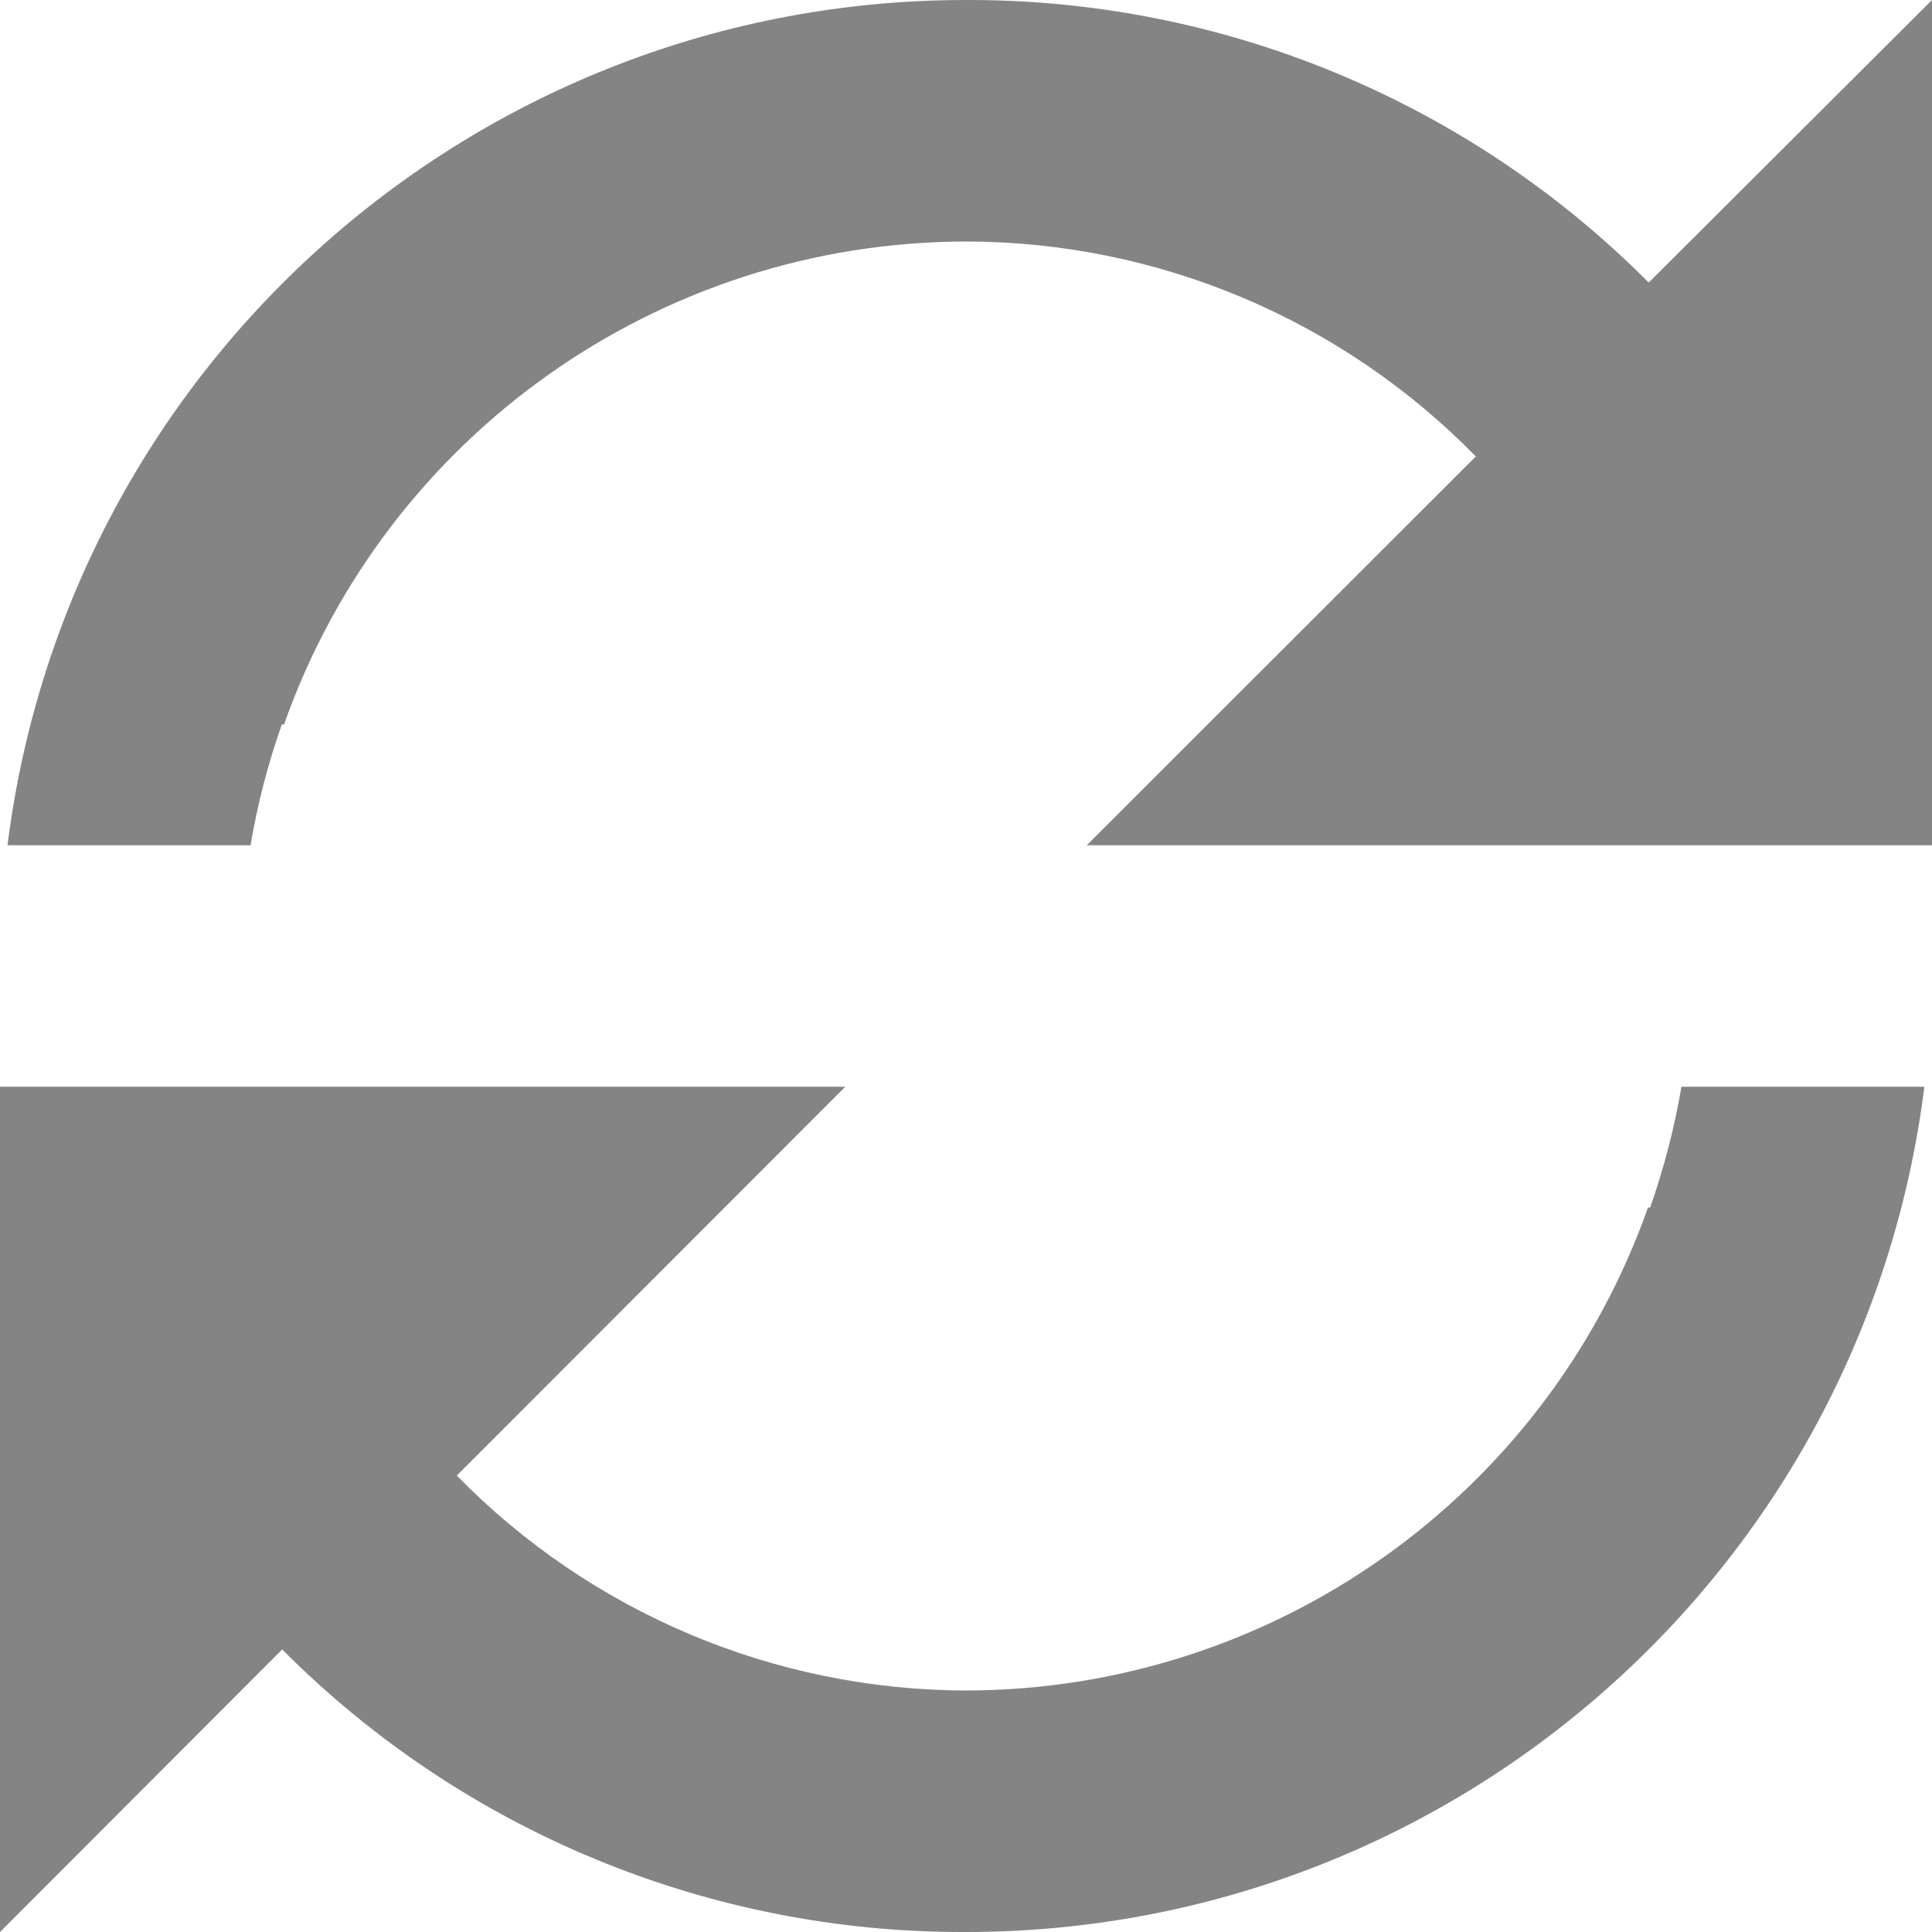 <svg width="16" height="16" viewBox="0 0 16 16" fill="none" xmlns="http://www.w3.org/2000/svg">
<path d="M0 16V9H7L3.783 12.22C4.893 13.355 6.412 13.996 8 14C10.539 13.996 12.802 12.394 13.648 10H13.666C13.78 9.675 13.867 9.34 13.925 9H15.937C15.433 13 12.031 16 8 16H7.99C5.869 16.006 3.833 15.164 2.337 13.66L0 16ZM2.074 7H0.062C0.566 3.002 3.965 0.002 7.995 4.06999e-05H8C10.122 -0.007 12.158 0.836 13.654 2.34L16 4.06999e-05V7H9L12.222 3.78C11.111 2.644 9.589 2.002 8 2C5.461 2.004 3.198 3.606 2.352 6H2.334C2.219 6.325 2.132 6.66 2.075 7H2.074Z" fill="#848484"/>
</svg>
